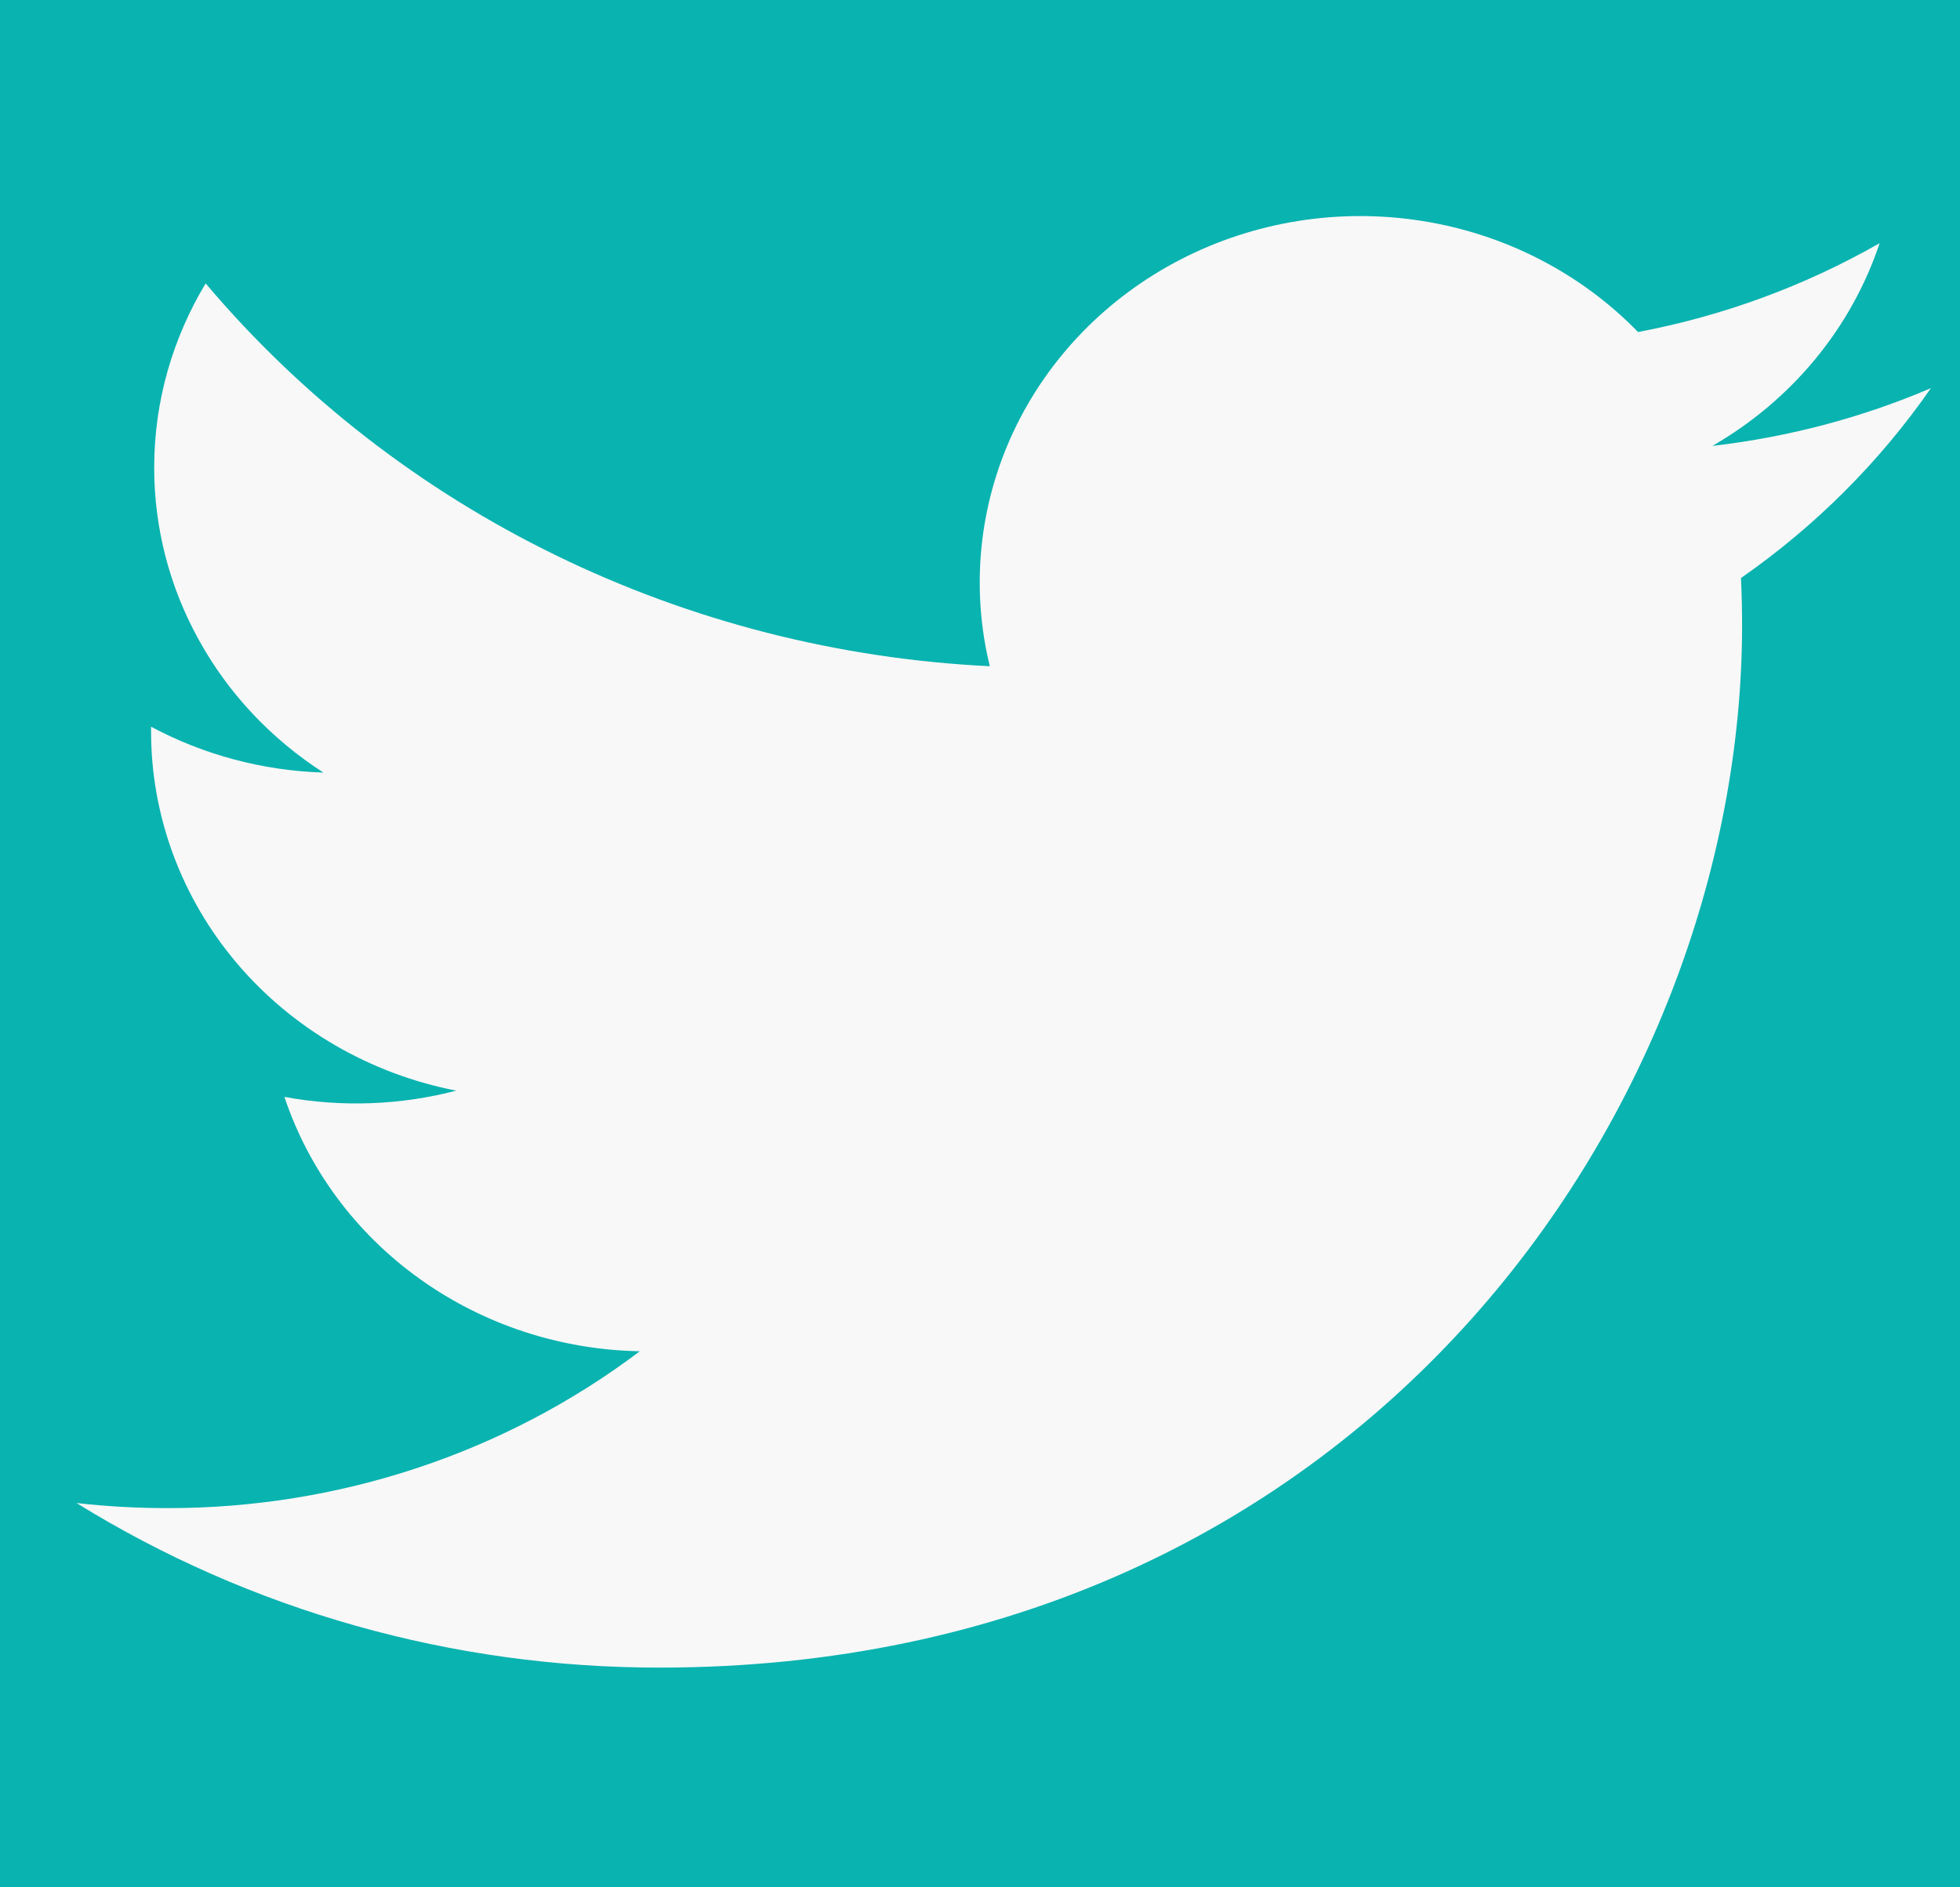 <svg width="27" height="26" viewBox="0 0 27 26" fill="none" xmlns="http://www.w3.org/2000/svg">
<rect width="27" height="26" fill="#09B3B0"/>
<path d="M26.598 5.348C25.659 5.749 24.65 6.02 23.589 6.143C24.684 5.512 25.503 4.519 25.893 3.35C24.864 3.938 23.739 4.352 22.565 4.574C21.776 3.762 20.73 3.224 19.591 3.044C18.452 2.863 17.282 3.049 16.264 3.574C15.246 4.099 14.437 4.933 13.961 5.946C13.486 6.959 13.371 8.095 13.635 9.178C11.551 9.077 9.513 8.556 7.652 7.647C5.791 6.739 4.149 5.463 2.833 3.904C2.383 4.652 2.124 5.519 2.124 6.441C2.123 7.272 2.336 8.091 2.743 8.823C3.149 9.556 3.737 10.181 4.455 10.643C3.623 10.617 2.809 10.401 2.081 10.011V10.076C2.081 11.242 2.5 12.371 3.266 13.273C4.032 14.175 5.099 14.794 6.285 15.025C5.513 15.226 4.704 15.256 3.918 15.111C4.253 16.114 4.905 16.991 5.783 17.619C6.661 18.247 7.721 18.596 8.814 18.615C6.958 20.018 4.665 20.779 2.305 20.776C1.887 20.776 1.469 20.753 1.054 20.706C3.45 22.189 6.238 22.976 9.087 22.973C18.728 22.973 23.998 15.284 23.998 8.615C23.998 8.398 23.993 8.179 23.983 7.963C25.008 7.249 25.893 6.364 26.596 5.352L26.598 5.348Z" fill="#F8F8F8"/>
</svg>
